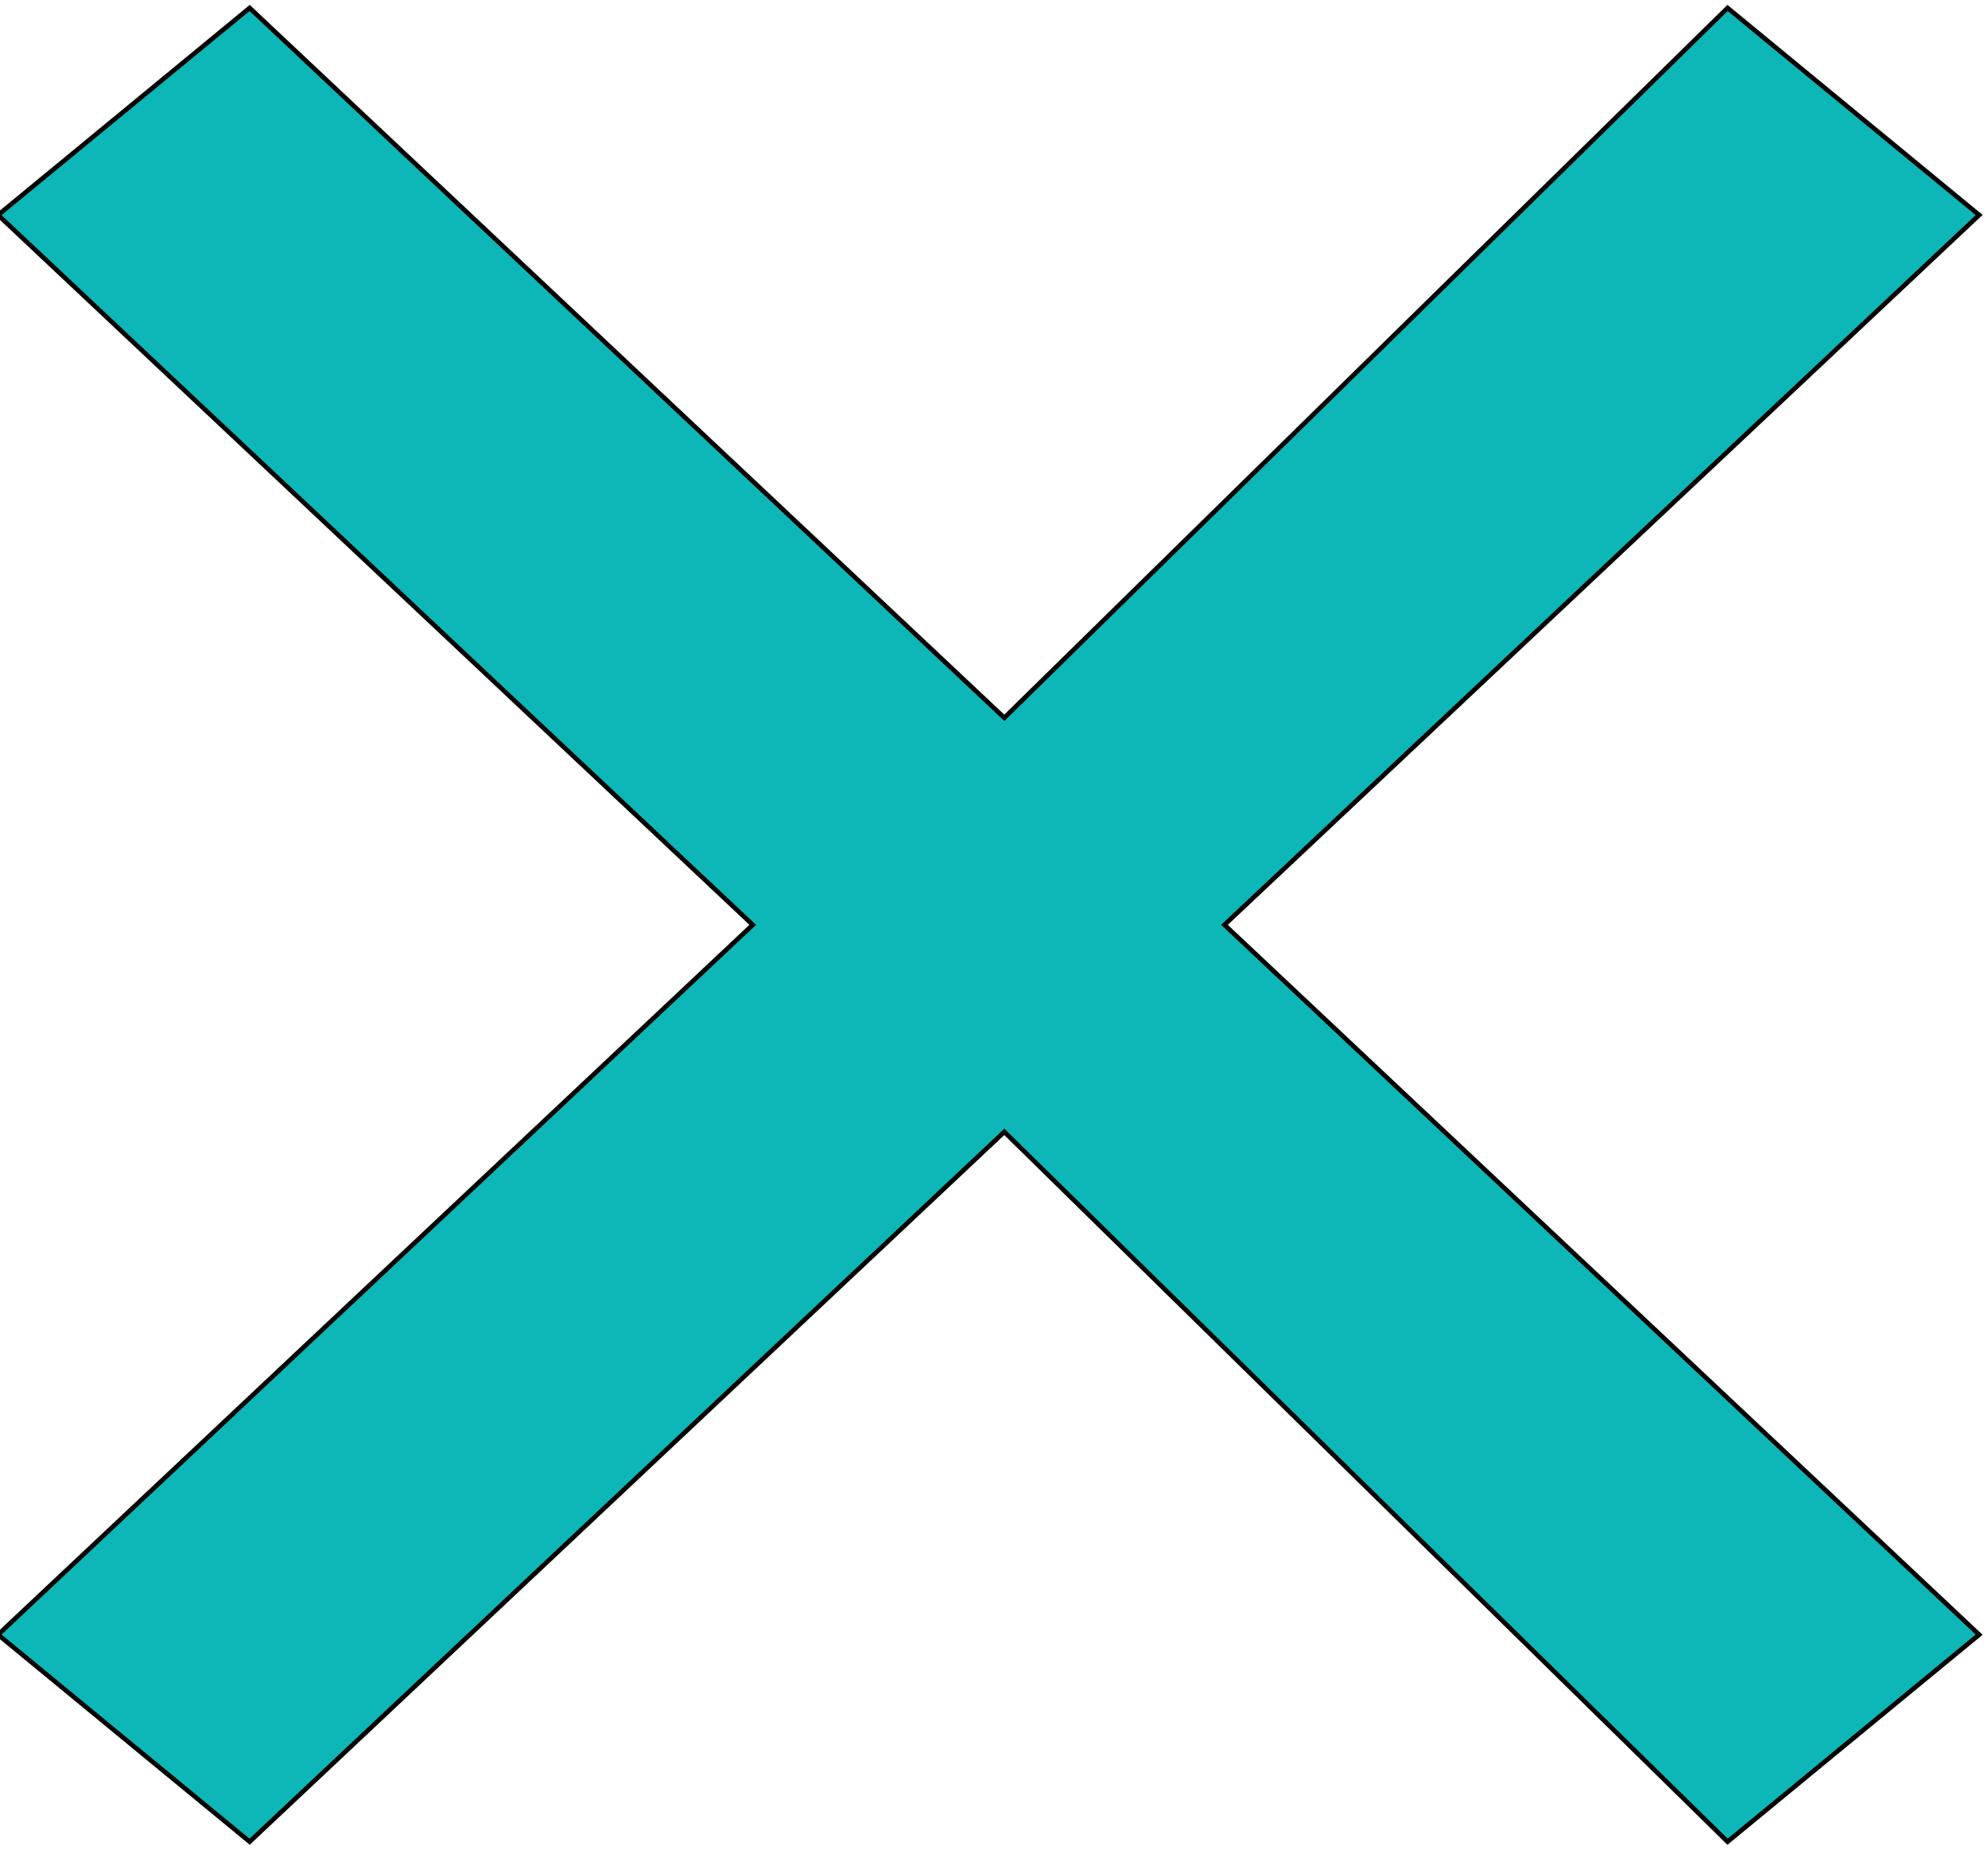 <svg width="430" height="400" xmlns="http://www.w3.org/2000/svg">
 <g>
  <title>background</title>
  <rect fill="#fff" fill-opacity="0" id="canvas_background" height="402" width="432" y="-1" x="-1"/>
 </g>
 <g>
  <title>Layer 1</title>
  <g id="svg_6">
   <path stroke="null" id="svg_5" d="m428.083,46.495l-54.413,-44.772l-156.436,153.505l-163.238,-153.505l-54.413,44.772l163.238,153.505l-163.238,153.505l54.413,44.772l163.238,-153.505l156.436,153.505l54.413,-44.772l-163.238,-153.505l163.238,-153.505z" fill="#0db7b7"/>
  </g>
 </g>
</svg>